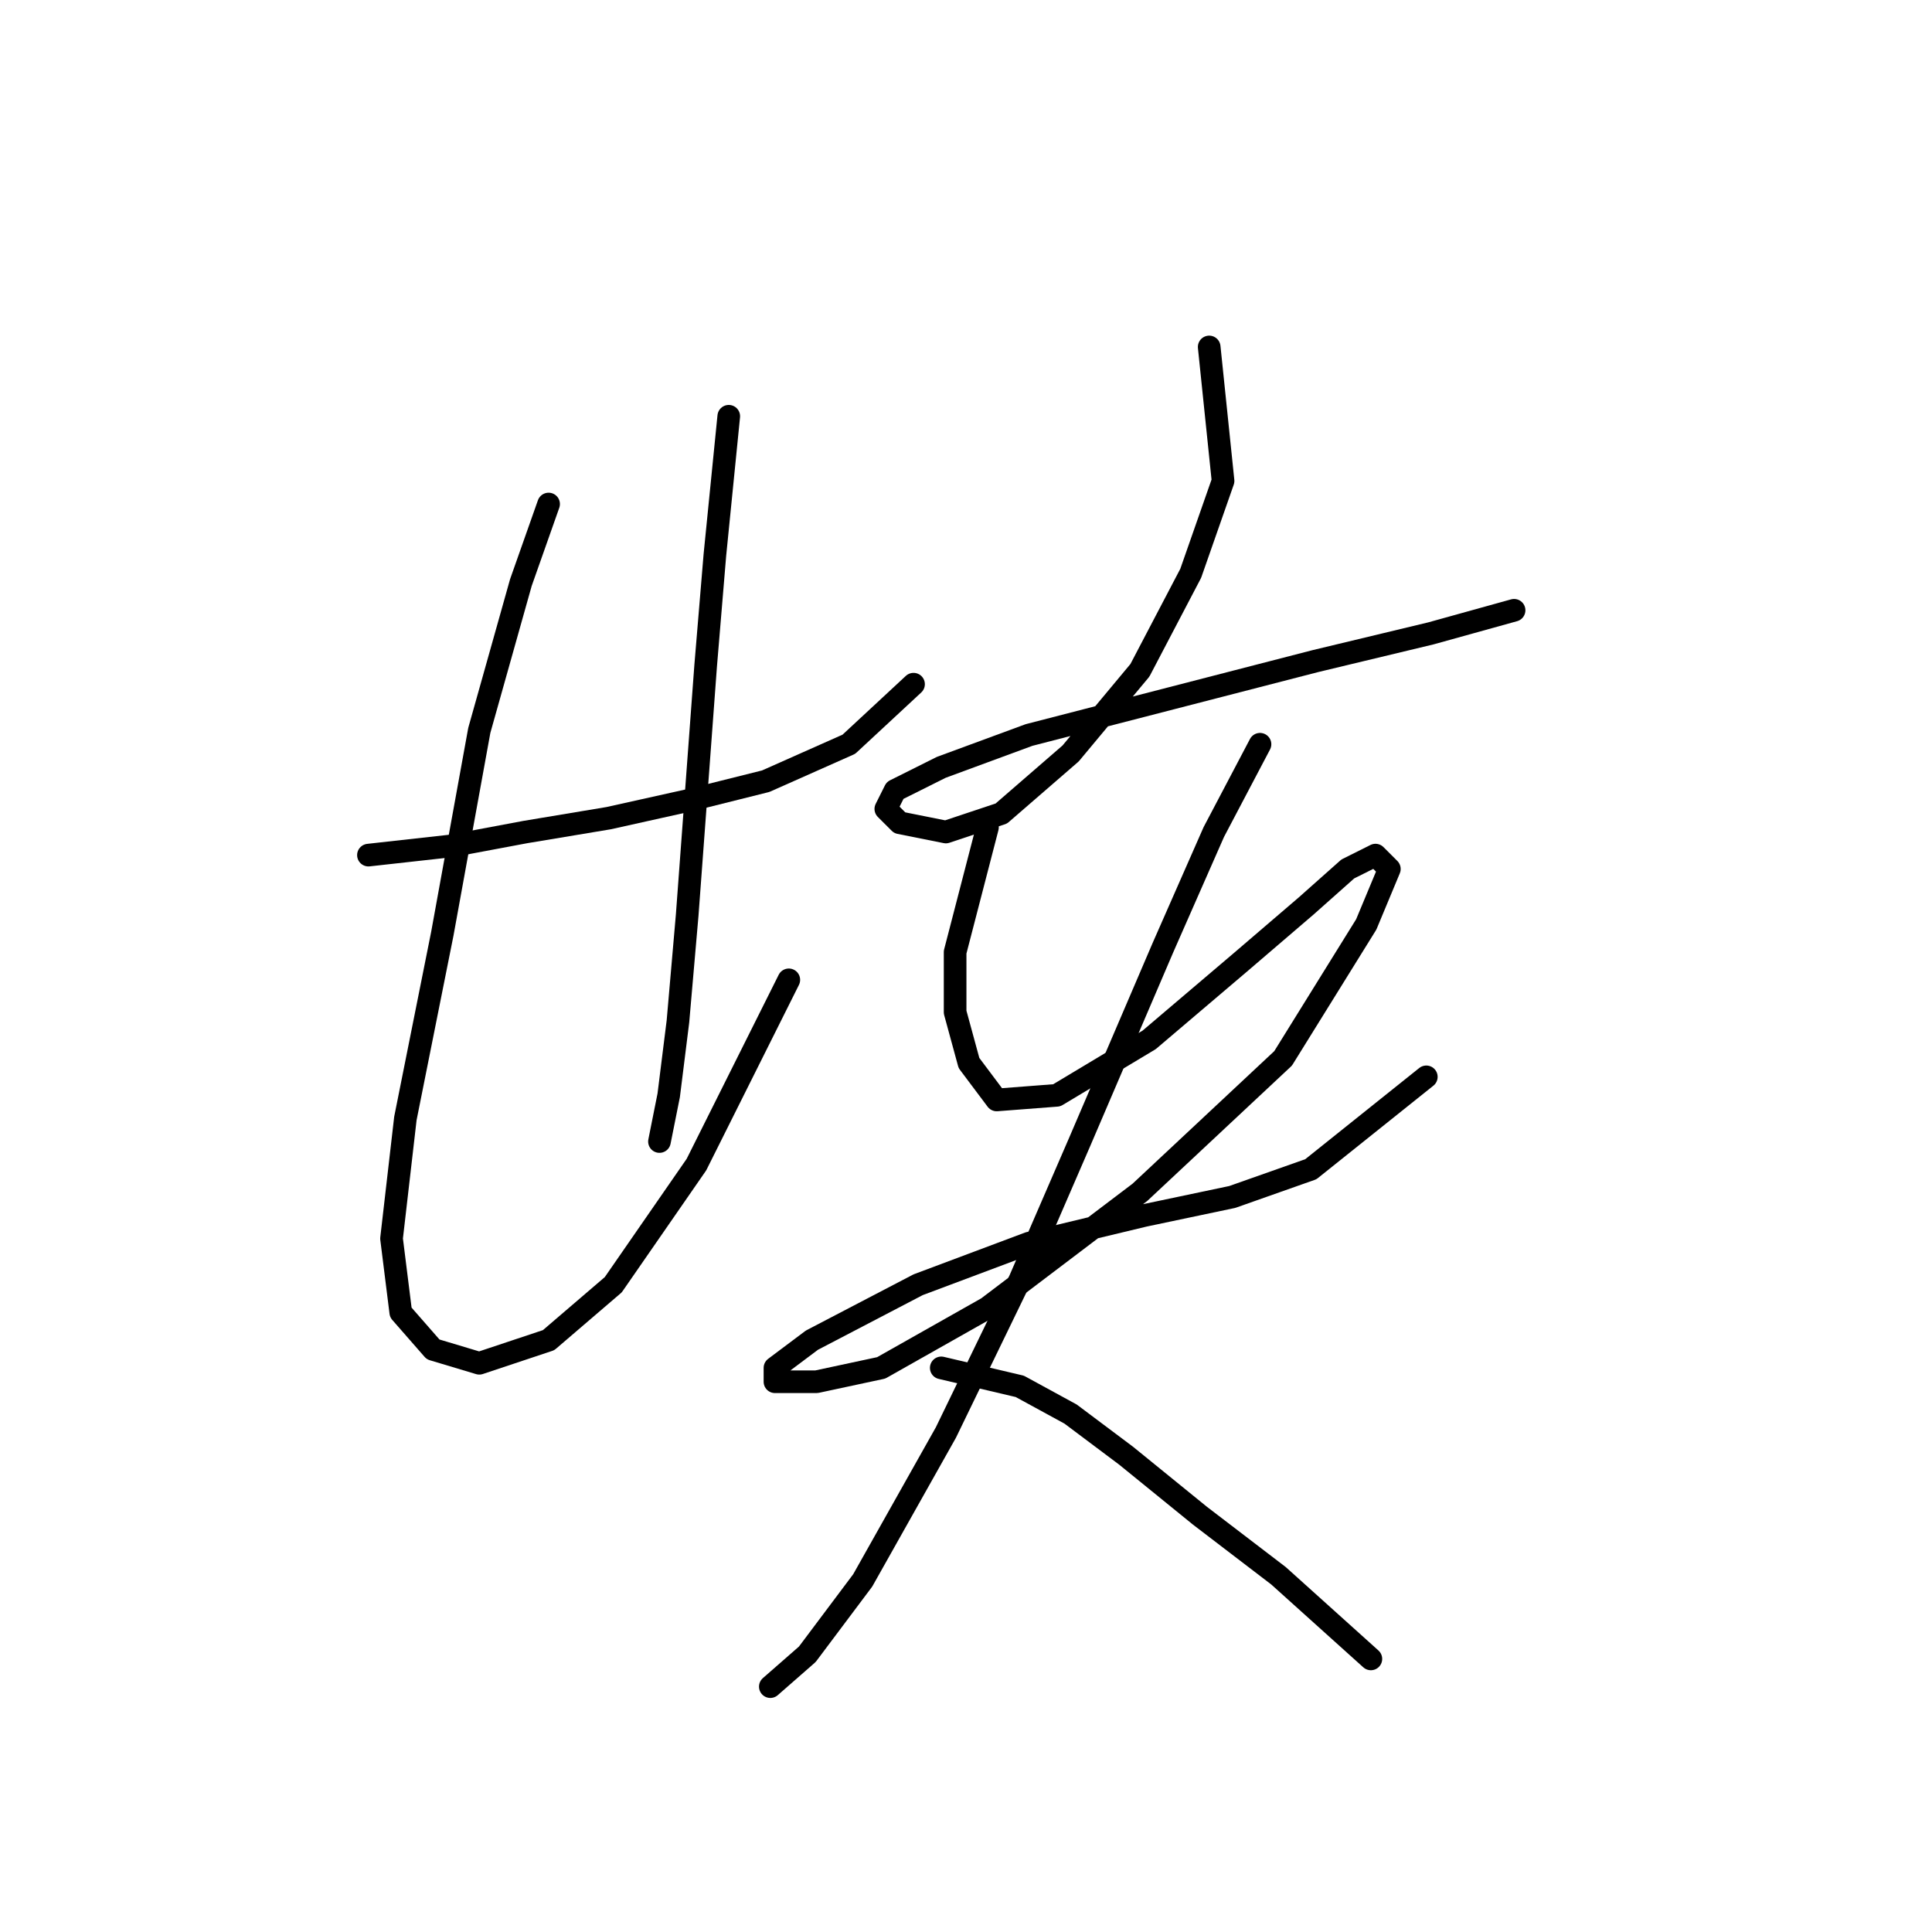 <?xml version="1.0" standalone="no"?>
    <svg width="256" height="256" xmlns="http://www.w3.org/2000/svg" version="1.1">
    <polyline stroke="black" stroke-width="3" stroke-linecap="round" fill="transparent" stroke-linejoin="round" points="48.82 113.307 59.838 112.082 69.631 110.246 80.649 108.41 91.668 105.961 101.461 103.513 112.479 98.616 121.049 90.658 121.049 90.658 " />
        <polyline stroke="black" stroke-width="3" stroke-linecap="round" fill="transparent" stroke-linejoin="round" points="72.692 66.786 69.019 77.192 63.51 96.78 58.613 123.713 53.716 148.197 51.88 164.112 53.104 173.906 57.389 178.803 63.51 180.639 72.692 177.579 81.262 170.233 92.28 154.318 104.522 129.834 104.522 129.834 " />
        <polyline stroke="black" stroke-width="3" stroke-linecap="round" fill="transparent" stroke-linejoin="round" points="96.564 55.156 94.728 73.519 93.504 88.21 92.28 104.737 91.055 121.264 89.831 135.343 88.607 145.137 87.383 151.258 87.383 151.258 " />
        <polyline stroke="black" stroke-width="3" stroke-linecap="round" fill="transparent" stroke-linejoin="round" points="160.224 45.974 162.061 63.726 157.776 75.968 151.042 88.822 141.861 99.84 132.679 107.798 125.334 110.246 119.213 109.022 117.376 107.186 118.6 104.737 124.722 101.677 136.352 97.392 155.327 92.495 174.303 87.598 189.606 83.925 200.624 80.865 200.624 80.865 " />
        <polyline stroke="black" stroke-width="3" stroke-linecap="round" fill="transparent" stroke-linejoin="round" points="130.843 109.634 126.558 126.161 126.558 134.119 128.394 140.852 132.067 145.749 140.024 145.137 152.267 137.791 164.509 127.385 173.079 120.04 178.588 115.143 182.26 113.307 184.097 115.143 181.036 122.488 170.018 140.24 151.042 157.991 130.843 173.294 116.764 181.251 108.195 183.088 102.686 183.088 102.686 181.251 107.582 177.579 121.661 170.233 136.352 164.724 151.655 161.052 163.285 158.603 173.691 154.93 188.994 142.688 188.994 142.688 " />
        <polyline stroke="black" stroke-width="3" stroke-linecap="round" fill="transparent" stroke-linejoin="round" points="166.957 98.616 160.836 110.246 154.103 125.549 143.085 151.258 135.128 169.621 125.334 189.821 114.316 209.408 106.97 219.202 102.073 223.487 102.073 223.487 " />
        <polyline stroke="black" stroke-width="3" stroke-linecap="round" fill="transparent" stroke-linejoin="round" points="124.722 181.251 135.128 183.7 141.861 187.372 149.206 192.881 159 200.839 169.406 208.796 181.648 219.814 181.648 219.814 " />
        </svg>